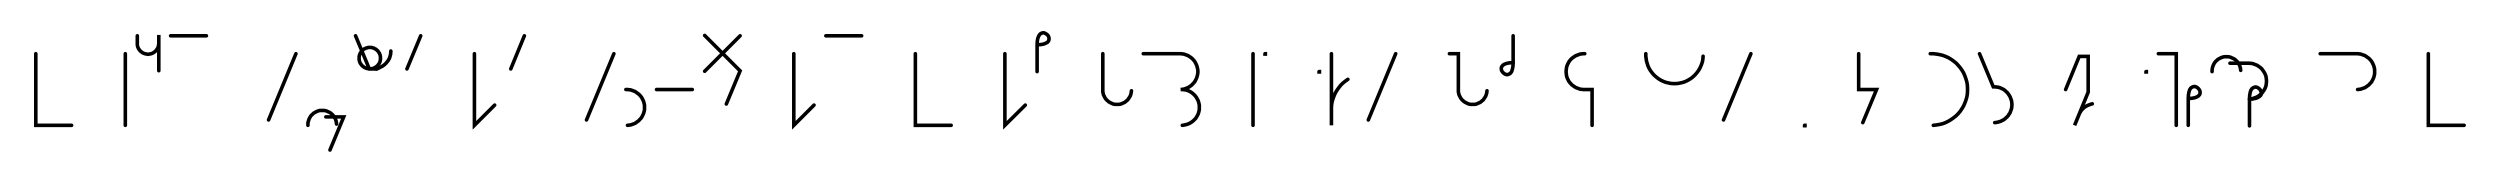 <svg xmlns="http://www.w3.org/2000/svg" width="1396.433" height="103.78" style="fill:none; stroke-linecap:round;">
    <rect width="100%" height="100%" fill="#FFFFFF" />
<path stroke="#000000" stroke-width="2" d="M 550,75" />
<path stroke="#000000" stroke-width="2" d="M 20,30 20,70 40,70" />
<path stroke="#000000" stroke-width="2" d="M 70,70" />
<path stroke="#000000" stroke-width="2" d="M 70,30 70,70" />
<path stroke="#000000" stroke-width="2" d="M 76.7,70" />
<path stroke="#000000" stroke-width="2" d="M 76.7,20 76.7,24 76.7,24.5 76.7,25 76.8,25.6 76.9,26.1 77.1,26.6 77.3,27 77.6,27.5 77.9,27.9 78.2,28.3 78.6,28.7 79,29 79.4,29.3 79.9,29.6 80.4,29.8 80.9,30 81.4,30.1 81.9,30.2 82.4,30.3 82.9,30.3 83.4,30.2 84,30.1 84.5,30 85,29.8 85.4,29.6 85.9,29.3 86.3,29 86.7,28.7 87.1,28.3 87.4,27.9 87.7,27.5 88,27 88.2,26.6 88.4,26.1 88.5,25.6 88.6,25 88.7,24.5 88.7,19.5 88.7,39.5" />
<path stroke="#000000" stroke-width="2" d="M 95.3,70" />
<path stroke="#000000" stroke-width="2" d="M 95.3,20 115.3,20" />
<path stroke="#000000" stroke-width="2" d="M 145.3,70" />
<path stroke="#000000" stroke-width="2" d="M 165.3,30 150,67" />
<path stroke="#000000" stroke-width="2" d="M 172,70" />
<path stroke="#000000" stroke-width="2" d="M 172,70 172,69.3 172,68.6 172.2,67.9 172.4,67.2 172.6,66.6 172.9,66 173.2,65.4 173.6,64.8 174.1,64.2 174.6,63.8 175.1,63.3 175.7,62.9 176.3,62.6 176.9,62.3 177.6,62 178.2,61.8 178.9,61.7 179.6,61.7 180.3,61.7 181,61.7 181.7,61.8 182.4,62 183,62.3 183.7,62.6 184.3,62.9 184.9,63.3 185.4,63.8 185.9,64.2 186.3,64.8 186.7,65.4 187.1,66 187.4,66.6 187.6,67.2 187.8,67.9 187.9,68.6 188,69.3" />
<path stroke="#000000" stroke-width="2" d="M 188,65.3" />
<path stroke="#000000" stroke-width="2" d="M 182,65.3 192,65.3 184.3,83.8" />
<path stroke="#000000" stroke-width="2" d="M 198.6,70" />
<path stroke="#000000" stroke-width="2" d="M 198.6,20 206.3,38.5 206.8,38.5 207.3,38.4 207.9,38.3 208.4,38.2 208.9,38 209.3,37.8 209.8,37.5 210.2,37.2 210.6,36.9 211,36.5 211.3,36.1 211.6,35.7 211.9,35.3 212.1,34.8 212.3,34.3 212.4,33.8 212.5,33.3 212.5,32.7 212.5,32.2 212.5,31.7 212.4,31.2 212.3,30.7 212.1,30.2 211.9,29.7 211.6,29.3 211.3,28.8 211,28.4 210.6,28.1 210.2,27.7 209.8,27.4 209.3,27.2 208.9,26.9 208.4,26.8 207.9,26.6 207.3,26.5 206.8,26.5 206.3,26.5 205.8,26.5 205.3,26.6 204.8,26.8 204.3,26.9 203.8,27.2 203.3,27.4 202.9,27.7 202.5,28.1 202.1,28.4 201.8,28.8 201.5,29.3 201.2,29.7 201,30.2 200.8,30.7 200.7,31.2 200.6,31.7 200.6,32.2 200.6,32.7 200.6,33.3 200.7,33.8 200.8,34.3 201,34.8 201.2,35.3 201.5,35.7 201.8,36.1 202.1,36.5 202.5,36.9 202.9,37.2 203.3,37.5 203.8,37.8 204.3,38 204.8,38.2 205.3,38.3 205.8,38.4 206.3,38.5 210.3,38.5" />
<path stroke="#000000" stroke-width="2" d="M 210.3,38.5 211.2,38.2 212,37.8 212.7,37.4 213.4,37.1 214.1,36.6 214.7,36.2 215.2,35.7 215.7,35.2 216.1,34.7 216.5,34.2 216.9,33.7 217.2,33.1 217.5,32.6 217.7,32 217.9,31.4 218,30.9 218.2,30.3 218.2,29.7 218.3,29.1 218.3,28.5" />
<path stroke="#000000" stroke-width="2" d="M 225,70" />
<path stroke="#000000" stroke-width="2" d="M 235,20 227.3,38.5" />
<path stroke="#000000" stroke-width="2" d="M 265,70" />
<path stroke="#000000" stroke-width="2" d="M 265,30 265,70 276.3,58.7" />
<path stroke="#000000" stroke-width="2" d="M 282.9,70" />
<path stroke="#000000" stroke-width="2" d="M 292.9,20 285.3,38.5" />
<path stroke="#000000" stroke-width="2" d="M 322.9,70" />
<path stroke="#000000" stroke-width="2" d="M 342.9,30 327.6,67" />
<path stroke="#000000" stroke-width="2" d="M 349.6,70" />
<path stroke="#000000" stroke-width="2" d="M 349.6,50 350.5,50 351.3,50.1 352.2,50.2 353.1,50.5 353.9,50.8 354.7,51.1 355.4,51.6 356.1,52.1 356.8,52.6 357.4,53.2 358,53.9 358.5,54.6 358.9,55.4 359.3,56.2 359.6,57 359.8,57.8 360,58.7 360,59.6 360,60.4 360,61.3 359.8,62.2 359.6,63 359.3,63.8 358.9,64.6 358.5,65.4 358,66.1 357.4,66.7 356.8,67.4 356.1,67.9 355.4,68.4 354.7,68.9 353.9,69.2 353.1,69.5 352.2,69.8 351.3,69.9 350.5,70" />
<path stroke="#000000" stroke-width="2" d="M 366.7,70" />
<path stroke="#000000" stroke-width="2" d="M 366.7,50 386.7,50" />
<path stroke="#000000" stroke-width="2" d="M 393.4,70" />
<path stroke="#000000" stroke-width="2" d="M 413.4,20 393.6,39.8" />
<path stroke="#000000" stroke-width="2" d="M 393.6,19.8 413.4,39.6 405.7,58.1" />
<path stroke="#000000" stroke-width="2" d="M 443.4,70" />
<path stroke="#000000" stroke-width="2" d="M 443.4,30 443.4,70 454.7,58.7" />
<path stroke="#000000" stroke-width="2" d="M 461.3,70" />
<path stroke="#000000" stroke-width="2" d="M 461.3,20 481.3,20" />
<path stroke="#000000" stroke-width="2" d="M 511.3,70" />
<path stroke="#000000" stroke-width="2" d="M 511.3,30 511.3,70 531.3,70" />
<path stroke="#000000" stroke-width="2" d="M 561.3,70" />
<path stroke="#000000" stroke-width="2" d="M 561.3,30 561.3,70 572.7,58.7" />
<path stroke="#000000" stroke-width="2" d="M 579.3,70" />
<path stroke="#000000" stroke-width="2" d="M 579.3,25" />
<path stroke="#000000" stroke-width="2" d="M 579.3,25 581.4,24.9 583,24.6 584.2,24.1 585.1,23.6 585.7,22.9 585.9,22.2 586,21.4 585.8,20.7 585.5,20 585,19.4 584.3,18.9 583.6,18.5 582.9,18.3 582.2,18.4 581.4,18.7 580.8,19.2 580.2,20.1 579.7,21.4 579.4,23 579.3,25 579.3,40" />
<path stroke="#000000" stroke-width="2" d="M 616,70" />
<path stroke="#000000" stroke-width="2" d="M 616,30 616,50 616,50.7 616,51.4 616.2,52.1 616.3,52.8 616.6,53.4 616.9,54 617.2,54.6 617.6,55.2 618.1,55.8 618.6,56.2 619.1,56.7 619.7,57.1 620.3,57.4 620.9,57.7 621.6,58 622.2,58.2 622.9,58.3 623.6,58.3 624.3,58.3 625,58.3 625.7,58.2 626.4,58 627,57.7 627.7,57.4 628.3,57.1 628.8,56.7 629.4,56.2 629.9,55.8 630.3,55.2 630.7,54.6 631.1,54 631.4,53.4 631.6,52.8 631.8,52.1 631.9,51.4 632,50.7" />
<path stroke="#000000" stroke-width="2" d="M 638.6,70" />
<path stroke="#000000" stroke-width="2" d="M 638.6,30 658.6,30 659.5,30 660.4,30.1 661.2,30.2 662.1,30.5 662.9,30.8 663.7,31.1 664.4,31.6 665.2,32.1 665.8,32.6 666.4,33.2 667,33.9 667.5,34.6 667.9,35.4 668.3,36.2 668.6,37 668.8,37.8 669,38.7 669.1,39.6 669.1,40.4 669,41.3 668.8,42.2 668.6,43 668.3,43.8 667.9,44.6 667.5,45.4 667,46.1 666.4,46.7 665.8,47.4 665.2,47.9 664.4,48.4 663.7,48.9 662.9,49.2 662.1,49.5 661.2,49.8 660.4,49.9 659.5,50 660.4,50 661.2,50.1 662.1,50.2 662.9,50.4 663.8,50.7 664.6,51.1 665.3,51.5 666,52 666.7,52.6 667.3,53.2 667.9,53.9 668.4,54.6 668.8,55.4 669.2,56.1 669.5,57 669.7,57.8 669.9,58.7 669.9,59.5 669.9,60.4 669.9,61.3 669.7,62.1 669.5,63 669.2,63.8 668.8,64.6 668.4,65.3 667.9,66.1 667.3,66.7 666.7,67.3 666,67.9 665.3,68.4 664.6,68.8 663.8,69.2 662.9,69.5 662.1,69.7 661.2,69.9 660.4,70" />
<path stroke="#000000" stroke-width="2" d="M 699.9,70" />
<path stroke="#000000" stroke-width="2" d="M 699.9,30 699.9,70" />
<path stroke="#000000" stroke-width="2" d="M 706.6,70" />
<path stroke="#000000" stroke-width="2" d="M 706.6,30 706.8,30 706.8,30.2 706.6,30.2 706.6,30" />
<path stroke="#000000" stroke-width="2" d="M 736.8,70" />
<path stroke="#000000" stroke-width="2" d="M 736.8,40 737,40 737,40.2 736.8,40.2 736.8,40" />
<path stroke="#000000" stroke-width="2" d="M 743.7,70" />
<path stroke="#000000" stroke-width="2" d="M 743.7,30 743.7,70 743.7,62 743.7,60.3 743.8,58.5 744.1,56.8 744.6,55.1 745.2,53.5 745.9,51.9 746.8,50.4 747.8,49 748.9,47.6 750.1,46.4 751.5,45.3 752.9,44.3" />
<path stroke="#000000" stroke-width="2" d="M 759.6,70" />
<path stroke="#000000" stroke-width="2" d="M 779.6,30 764.3,67" />
<path stroke="#000000" stroke-width="2" d="M 809.6,70" />
<path stroke="#000000" stroke-width="2" d="M 809.6,30 814.6,30 814.6,50 814.6,50.7 814.6,51.4 814.8,52.1 814.9,52.8 815.2,53.4 815.5,54 815.8,54.6 816.2,55.2 816.7,55.8 817.2,56.2 817.7,56.7 818.3,57.1 818.9,57.4 819.5,57.7 820.2,58 820.8,58.2 821.5,58.3 822.2,58.3 822.9,58.3 823.6,58.3 824.3,58.2 825,58 825.6,57.7 826.3,57.4 826.9,57.1 827.4,56.7 828,56.2 828.5,55.8 828.9,55.2 829.3,54.6 829.7,54 830,53.4 830.2,52.8 830.4,52.1 830.5,51.4 830.6,50.7" />
<path stroke="#000000" stroke-width="2" d="M 837.2,70" />
<path stroke="#000000" stroke-width="2" d="M 845.2,20 845.2,35" />
<path stroke="#000000" stroke-width="2" d="M 845.2,35 845.1,37 844.8,38.6 844.4,39.9 843.8,40.8 843.1,41.3 842.4,41.6 841.6,41.7 840.9,41.5 840.2,41.1 839.6,40.6 839.1,40 838.7,39.3 838.6,38.6 838.6,37.8 838.9,37.1 839.5,36.4 840.3,35.9 841.6,35.4 843.2,35.1 845.2,35" />
<path stroke="#000000" stroke-width="2" d="M 875.2,70" />
<path stroke="#000000" stroke-width="2" d="M 885.2,30 884.3,30 883.5,30.1 882.6,30.2 881.8,30.5 881,30.8 880.2,31.1 879.4,31.6 878.7,32.1 878,32.6 877.4,33.2 876.8,33.9 876.3,34.6 875.9,35.4 875.5,36.2 875.2,37 875,37.8 874.9,38.7 874.8,39.6 874.8,40.4 874.9,41.3 875,42.2 875.2,43 875.5,43.8 875.9,44.6 876.3,45.4 876.8,46.1 877.4,46.7 878,47.4 878.7,47.9 879.4,48.4 880.2,48.9 881,49.2 881.8,49.5 882.6,49.8 883.5,49.9 884.3,50 889.3,50 889.3,70" />
<path stroke="#000000" stroke-width="2" d="M 919.3,70" />
<path stroke="#000000" stroke-width="2" d="M 919.3,30 919.3,31.4 919.5,32.8 919.7,34.2 920.1,35.5 920.5,36.8 921.1,38.1 921.8,39.3 922.6,40.4 923.5,41.5 924.5,42.5 925.6,43.4 926.7,44.2 927.9,44.9 929.2,45.5 930.5,46 931.9,46.3 933.2,46.6 934.6,46.7 936,46.7 937.4,46.6 938.8,46.3 940.1,46 941.5,45.5 942.7,44.9 943.9,44.2 945.1,43.4 946.1,42.5 947.1,41.5 948,40.4 948.8,39.3 949.5,38.1 950.1,36.8 950.6,35.5 951,34.2 951.2,32.8 951.3,31.4" />
<path stroke="#000000" stroke-width="2" d="M 958,70" />
<path stroke="#000000" stroke-width="2" d="M 978,30 962.7,67" />
<path stroke="#000000" stroke-width="2" d="M 1008,70" />
<path stroke="#000000" stroke-width="2" d="M 1008,70 1008.2,70 1008.2,70.2 1008,70.2 1008,70" />
<path stroke="#000000" stroke-width="2" d="M 1038.2,70" />
<path stroke="#000000" stroke-width="2" d="M 1038.2,30 1038.2,50 1048.2,50 1040.5,68.5" />
<path stroke="#000000" stroke-width="2" d="M 1078.2,70" />
<path stroke="#000000" stroke-width="2" d="M 1078.2,30 1079.9,30 1081.7,30.2 1083.4,30.5 1085.1,30.9 1086.7,31.5 1088.3,32.2 1089.8,33.1 1091.2,34.1 1092.6,35.2 1093.8,36.5 1094.9,37.8 1095.9,39.2 1096.8,40.7 1097.5,42.3 1098.1,44 1098.6,45.7 1098.9,47.4 1099,49.1 1099,50.9 1098.9,52.6 1098.6,54.3 1098.1,56 1097.5,57.6 1096.8,59.2 1095.9,60.7 1094.9,62.2 1093.8,63.5 1092.6,64.7 1091.2,65.8 1089.8,66.8 1088.3,67.7 1086.7,68.5 1085.1,69.1 1083.4,69.5 1081.7,69.8 1079.9,70" />
<path stroke="#000000" stroke-width="2" d="M 1105.7,70" />
<path stroke="#000000" stroke-width="2" d="M 1105.7,30 1113.4,48.5 1114.2,48.5 1115.1,48.6 1116,48.7 1116.8,48.9 1117.6,49.2 1118.4,49.6 1119.2,50 1119.9,50.5 1120.5,51.1 1121.2,51.7 1121.7,52.4 1122.2,53.1 1122.7,53.9 1123,54.6 1123.3,55.5 1123.6,56.3 1123.7,57.2 1123.8,58 1123.8,58.9 1123.7,59.8 1123.6,60.6 1123.3,61.5 1123,62.3 1122.7,63.1 1122.2,63.8 1121.7,64.6 1121.2,65.2 1120.5,65.8 1119.9,66.4 1119.2,66.9 1118.4,67.3 1117.6,67.7 1116.8,68 1116,68.2 1115.1,68.4 1114.2,68.5" />
<path stroke="#000000" stroke-width="2" d="M 1153.8,70" />
<path stroke="#000000" stroke-width="2" d="M 1153.8,50 1161.4,31.5 1166.4,31.5 1166.4,51.5 1158.8,70 1161.1,64.5 1161.4,63.7 1161.8,62.9 1162.3,62.1 1162.8,61.4 1163.4,60.8 1164,60.2 1164.7,59.7 1165.5,59.2 1166.3,58.8 1167.1,58.5 1167.9,58.2 1168.7,58" />
<path stroke="#000000" stroke-width="2" d="M 1198.7,70" />
<path stroke="#000000" stroke-width="2" d="M 1198.7,40 1198.9,40 1198.9,40.2 1198.7,40.2 1198.7,40" />
<path stroke="#000000" stroke-width="2" d="M 1205.6,70" />
<path stroke="#000000" stroke-width="2" d="M 1205.6,30 1215.6,30 1215.6,70" />
<path stroke="#000000" stroke-width="2" d="M 1222.3,70" />
<path stroke="#000000" stroke-width="2" d="M 1222.3,55" />
<path stroke="#000000" stroke-width="2" d="M 1222.3,55 1224.3,54.9 1225.9,54.6 1227.2,54.1 1228,53.6 1228.6,52.9 1228.9,52.2 1228.9,51.4 1228.8,50.7 1228.4,50 1227.9,49.4 1227.3,48.9 1226.6,48.5 1225.9,48.3 1225.1,48.4 1224.4,48.7 1223.7,49.2 1223.1,50.1 1222.7,51.4 1222.4,53 1222.3,55 1222.3,70" />
<path stroke="#000000" stroke-width="2" d="M 1235.6,70" />
<path stroke="#000000" stroke-width="2" d="M 1235.6,40 1235.6,39.3 1235.7,38.6 1235.8,37.9 1236,37.2 1236.2,36.6 1236.5,36 1236.8,35.4 1237.2,34.8 1237.7,34.2 1238.2,33.8 1238.7,33.3 1239.3,32.9 1239.9,32.6 1240.5,32.3 1241.2,32 1241.9,31.8 1242.5,31.7 1243.2,31.7 1243.9,31.7 1244.6,31.7 1245.3,31.8 1246,32 1246.6,32.3 1247.3,32.6 1247.9,32.9 1248.5,33.3 1249,33.8 1249.5,34.2 1249.9,34.8 1250.3,35.4 1250.7,36 1251,36.6 1251.2,37.2 1251.4,37.9 1251.5,38.6 1251.6,39.3" />
<path stroke="#000000" stroke-width="2" d="M 1251.6,35.3" />
<path stroke="#000000" stroke-width="2" d="M 1245.6,35.3 1255.6,35.3 1256.5,35.3 1257.3,35.4 1258.2,35.5 1259,35.8 1259.8,36.1 1260.6,36.4 1261.4,36.9 1262.1,37.4 1262.8,37.9 1263.4,38.5 1263.9,39.2 1264.4,39.9 1264.9,40.7 1265.3,41.5 1265.6,42.3 1265.8,43.1 1265.9,44 1266,44.9 1266,45.7 1265.9,46.6 1265.8,47.5 1265.6,48.3 1265.3,49.1 1264.9,49.9 1264.4,50.7 1263.9,51.4 1263.4,52 1262.8,52.7 1262.1,53.2 1261.4,53.7 1260.6,54.2 1259.8,54.5 1259,54.8 1258.2,55.1 1257.3,55.2 1256.5,55.3" />
<path stroke="#000000" stroke-width="2" d="M 1256.5,55.3 1258.5,55.2 1260.1,54.9 1261.3,54.4 1262.2,53.8 1262.8,53.2 1263.1,52.4 1263.1,51.7 1262.9,51 1262.6,50.3 1262.1,49.7 1261.5,49.2 1260.8,48.8 1260,48.6 1259.3,48.7 1258.6,49 1257.9,49.5 1257.3,50.4 1256.9,51.6 1256.6,53.3 1256.5,55.3 1256.5,70.3" />
<path stroke="#000000" stroke-width="2" d="M 1296,70" />
<path stroke="#000000" stroke-width="2" d="M 1296,30 1316,30 1316.9,30 1317.7,30.1 1318.6,30.2 1319.4,30.5 1320.3,30.8 1321.1,31.1 1321.8,31.6 1322.5,32.1 1323.2,32.6 1323.8,33.2 1324.4,33.9 1324.9,34.6 1325.3,35.4 1325.7,36.2 1326,37 1326.2,37.8 1326.4,38.7 1326.4,39.6 1326.4,40.4 1326.4,41.3 1326.2,42.2 1326,43 1325.7,43.8 1325.3,44.6 1324.9,45.4 1324.4,46.1 1323.8,46.7 1323.2,47.4 1322.5,47.9 1321.8,48.4 1321.1,48.9 1320.3,49.2 1319.4,49.5 1318.6,49.8 1317.7,49.9 1316.9,50" />
<path stroke="#000000" stroke-width="2" d="M 1356.4,70" />
<path stroke="#000000" stroke-width="2" d="M 1356.4,30 1356.4,70 1376.4,70" />
<path stroke="#000000" stroke-width="2" d="M 1406.4,70" />
</svg>